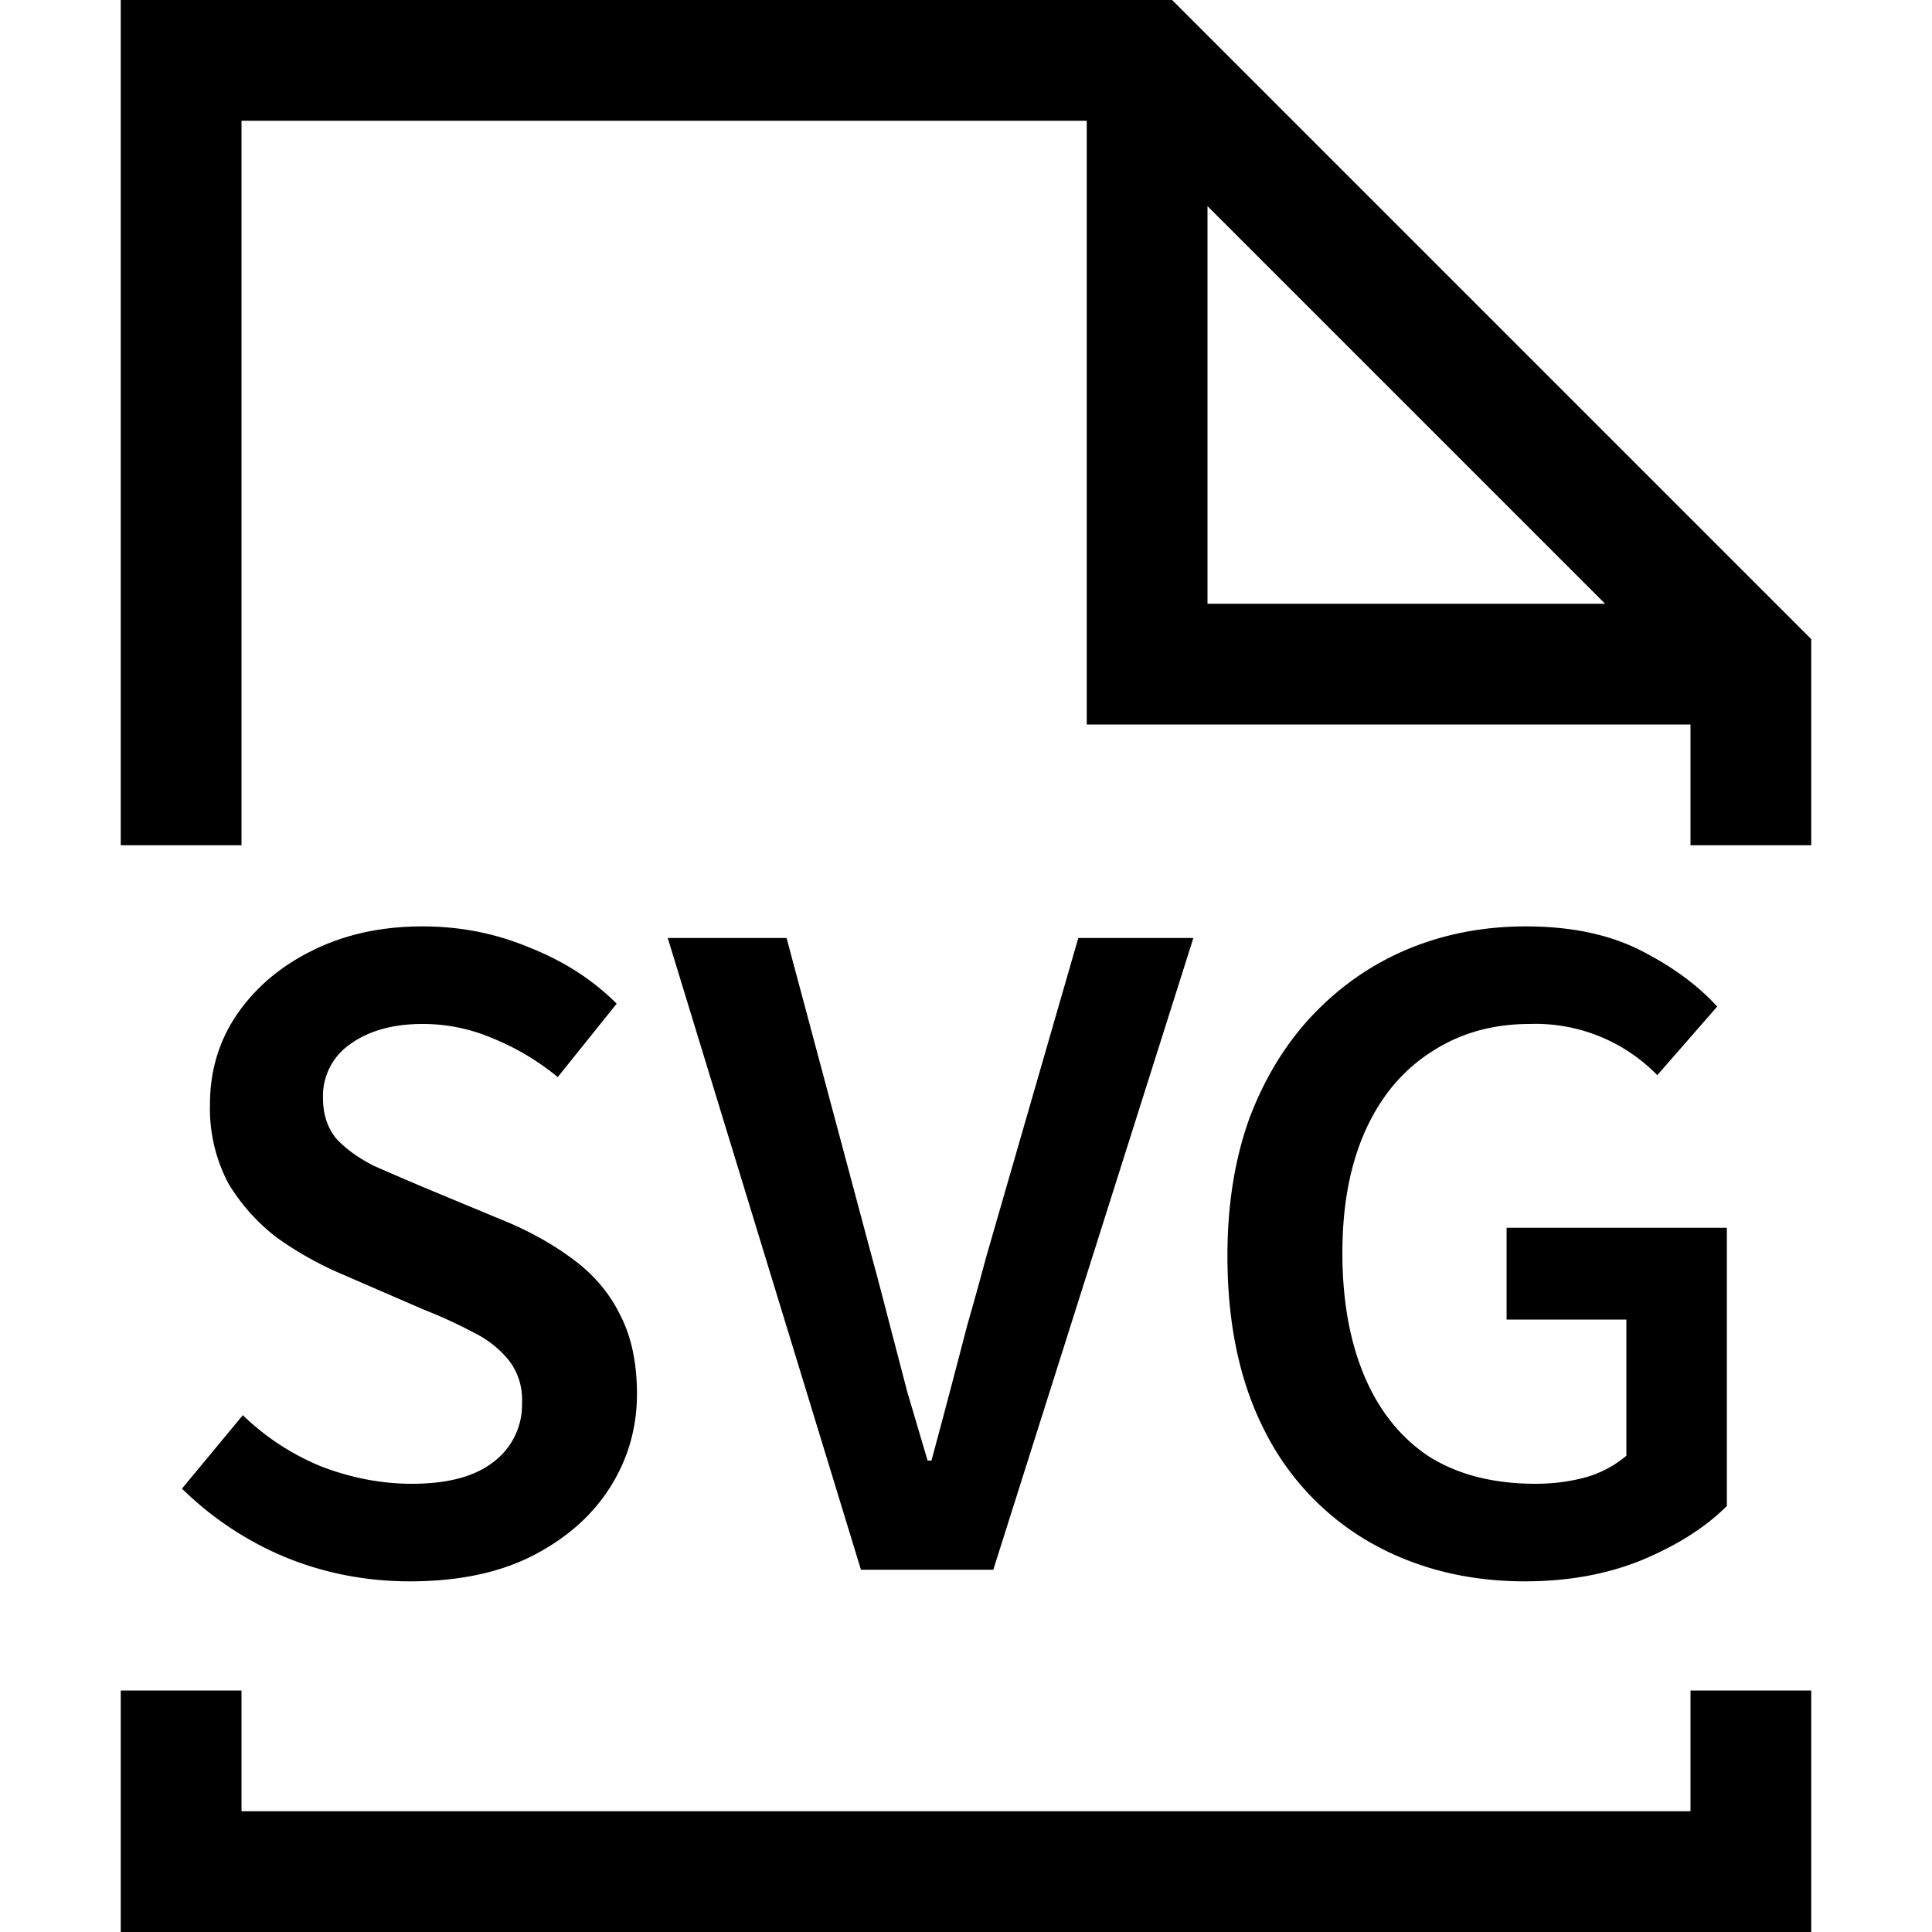 <svg xmlns="http://www.w3.org/2000/svg" width="16" height="16" fill="currentColor" viewBox="0 0 16 16">
  <path d="M12.63 13.096c-.47 0-.891-.104-1.265-.312a2.201 2.201 0 0 1-.88-.912c-.213-.405-.32-.896-.32-1.472 0-.427.062-.808.184-1.144.128-.336.304-.621.528-.856.23-.24.494-.421.792-.544.3-.123.622-.184.968-.184.374 0 .691.067.952.2.262.133.472.288.632.464l-.496.568a1.409 1.409 0 0 0-1.056-.424c-.309 0-.58.077-.816.232-.234.15-.416.365-.544.648-.128.283-.192.621-.192 1.016s.062.736.184 1.024c.123.288.302.51.536.664.24.15.534.224.88.224.15 0 .291-.019.424-.056a.914.914 0 0 0 .328-.176v-1.128h-.992v-.76h1.824v2.304c-.176.176-.41.325-.704.448-.288.117-.61.176-.968.176ZM7.13 13l-1.6-5.232h.984l.704 2.632c.054.197.104.39.152.576l.144.552.168.568h.032a113.748 113.748 0 0 0 .296-1.12c.054-.187.107-.379.16-.576l.76-2.632h.953L8.226 13H7.13ZM3.395 13.096c-.363 0-.707-.067-1.032-.2a2.697 2.697 0 0 1-.856-.568l.504-.608c.187.181.403.323.648.424.25.096.501.144.752.144.299 0 .525-.061.68-.184a.592.592 0 0 0 .232-.488.53.53 0 0 0-.104-.344.848.848 0 0 0-.288-.232 3.902 3.902 0 0 0-.416-.192l-.72-.312a2.84 2.84 0 0 1-.504-.288 1.611 1.611 0 0 1-.4-.448 1.326 1.326 0 0 1-.152-.656c0-.277.075-.525.224-.744.155-.224.363-.4.624-.528.267-.133.57-.2.912-.2.315 0 .61.059.888.176.283.112.523.267.72.464l-.488.608a2.068 2.068 0 0 0-.536-.32 1.468 1.468 0 0 0-.584-.12c-.245 0-.445.056-.6.168a.52.52 0 0 0-.224.448c0 .133.037.245.112.336.08.085.184.16.312.224.133.059.27.117.408.176l.712.296c.208.09.392.197.552.32.16.123.283.272.368.448.09.176.136.392.136.648 0 .283-.075.541-.224.776-.15.235-.365.424-.648.568-.277.139-.613.208-1.008.208Z"/>
  <path fill-rule="evenodd" d="M1 0h8.707L15 5.293V7h-1V6H9V1H2v6H1V0Zm9 1.707L13.293 5H10V1.707ZM15 14v2H1v-2h1v1h12v-1h1Z" clip-rule="evenodd"/>
</svg>
